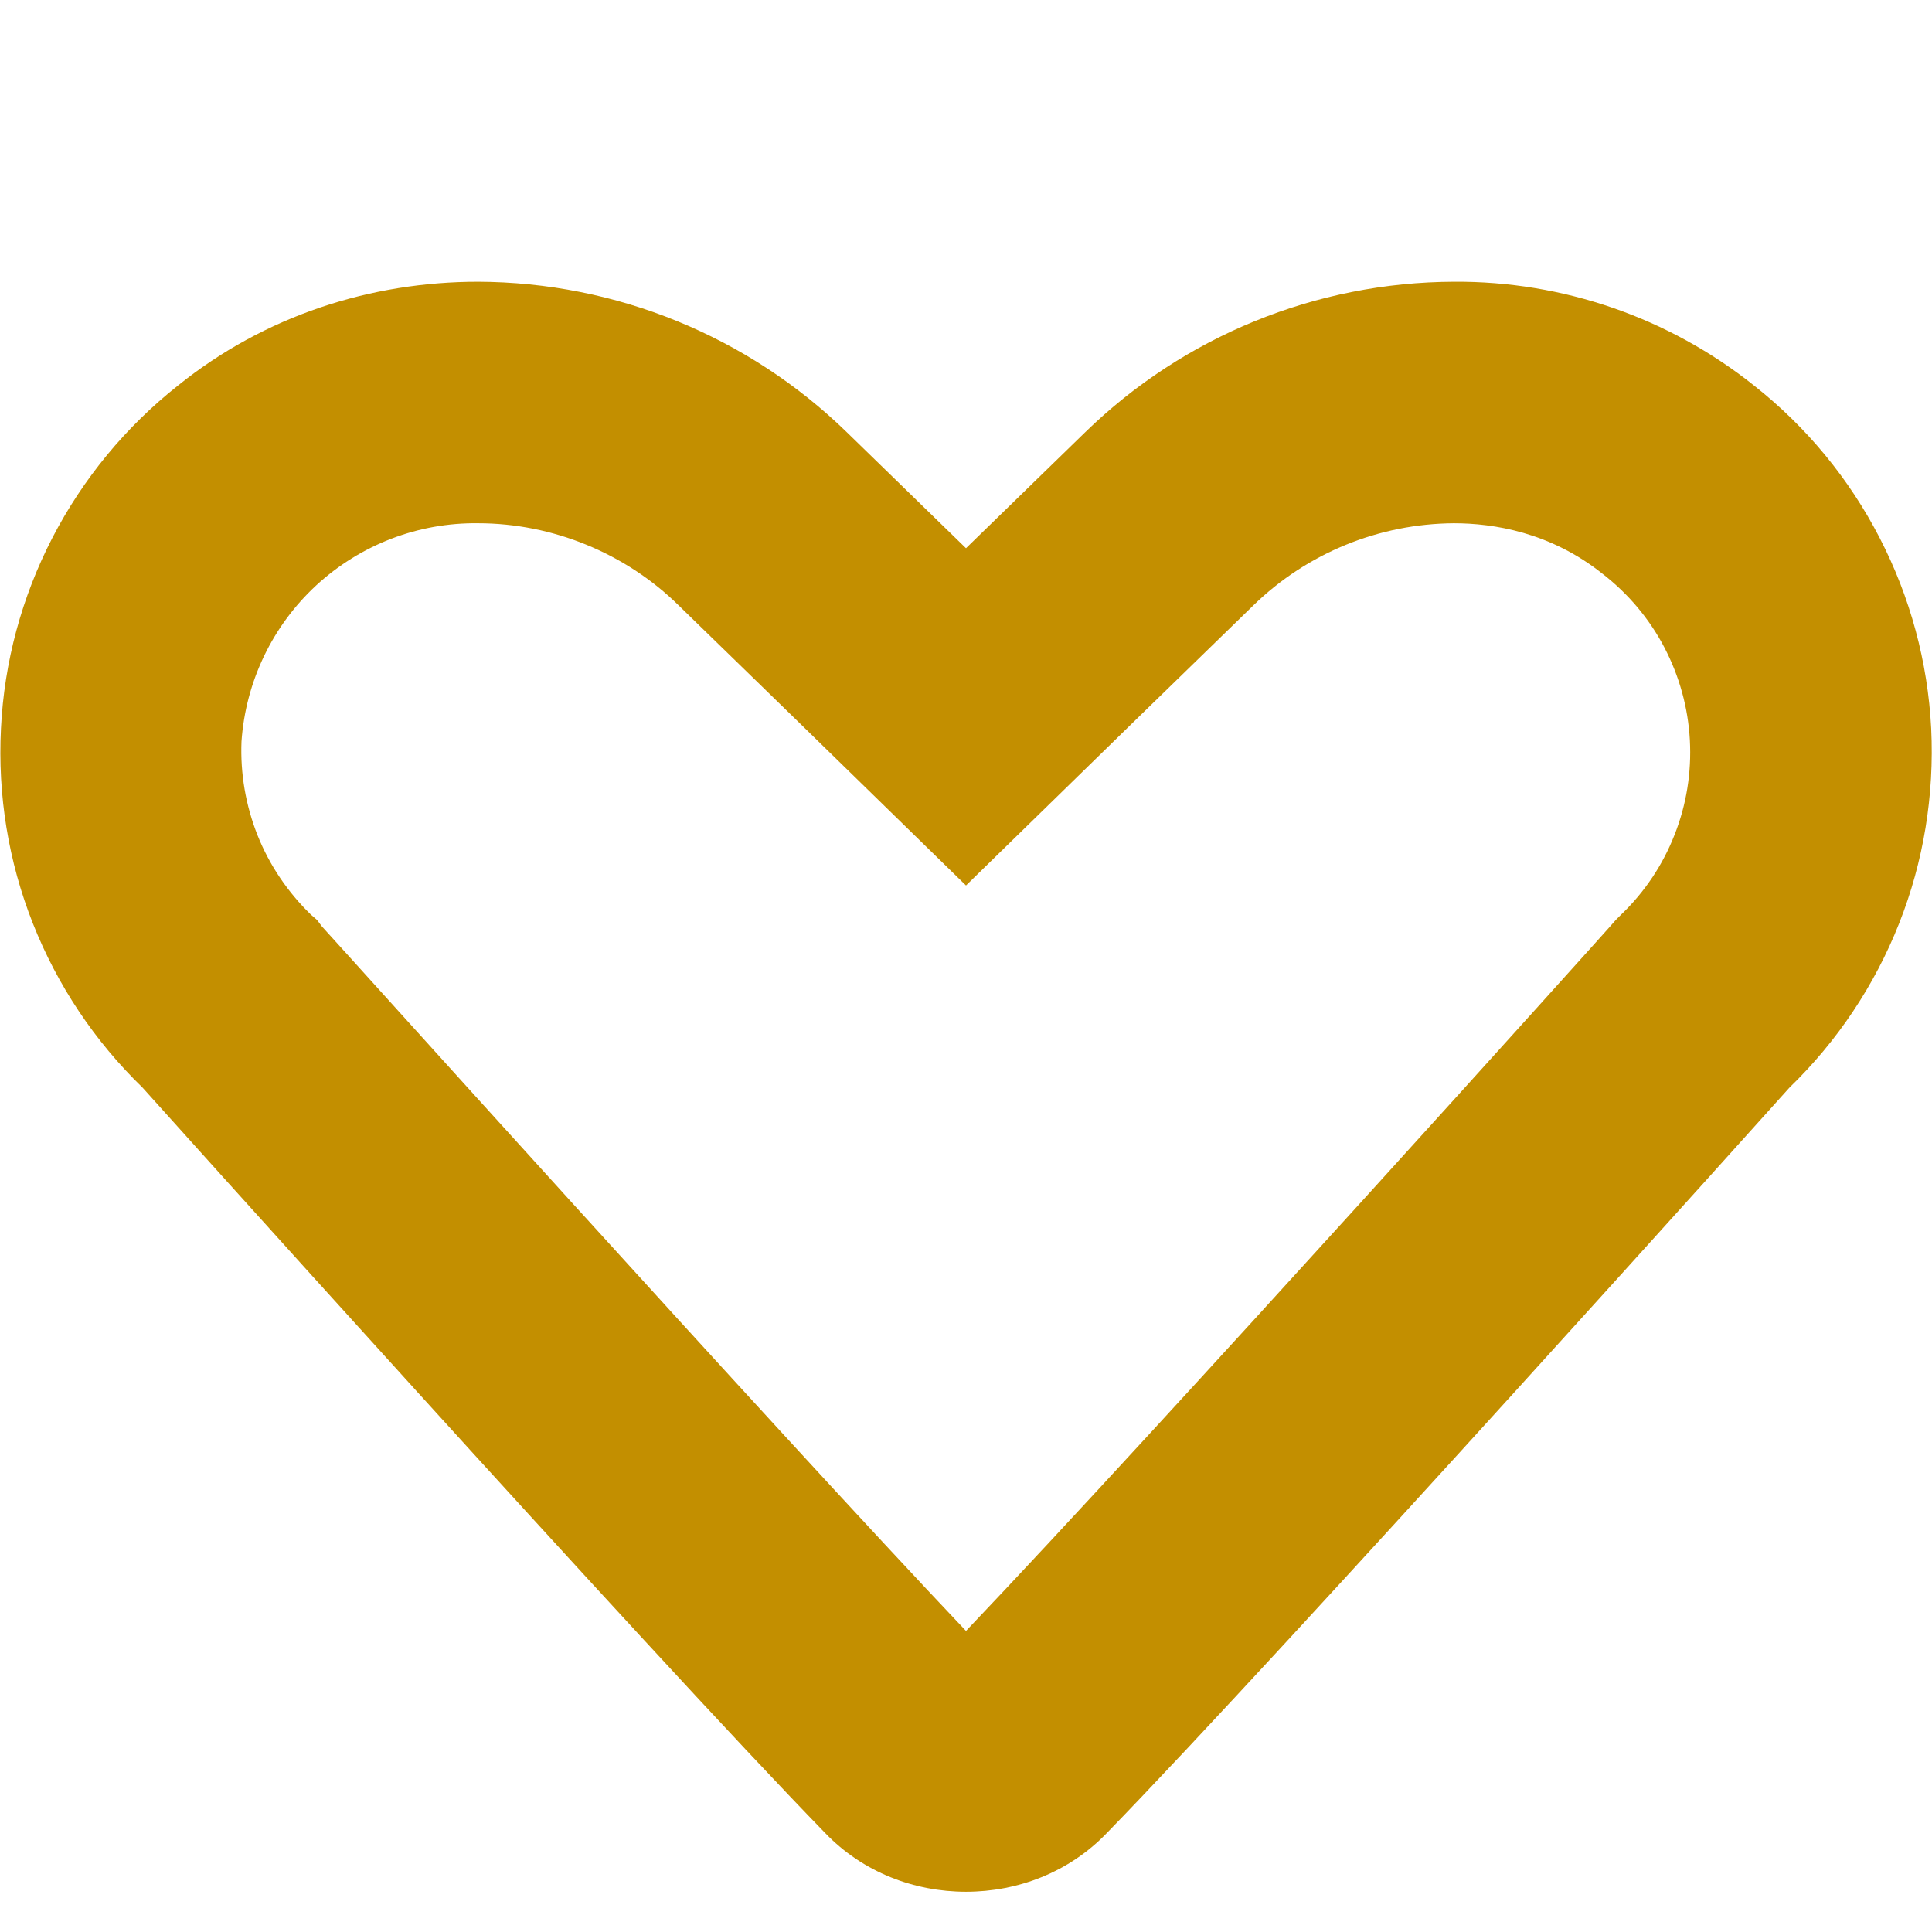 <svg width="12" height="12" viewBox="0 0 12 12" fill="none" xmlns="http://www.w3.org/2000/svg">
<g id="heart-outline">
<path id="Vector" d="M2.97 3.25C3.43 3.25 3.885 3.435 4.215 3.76L4.955 4.48L6 5.5L7.045 4.48L7.785 3.76C8.119 3.435 8.565 3.253 9.03 3.25C9.275 3.25 9.63 3.305 9.955 3.565C10.114 3.688 10.245 3.844 10.338 4.022C10.431 4.2 10.485 4.396 10.496 4.596C10.507 4.797 10.475 4.998 10.401 5.185C10.328 5.372 10.215 5.541 10.07 5.68L10.035 5.715L10 5.755C9.97 5.79 7.205 8.865 6 10.13C4.795 8.86 2.03 5.785 2 5.755L1.97 5.715L1.93 5.68C1.787 5.541 1.674 5.374 1.6 5.189C1.526 5.003 1.492 4.804 1.5 4.605C1.526 4.234 1.692 3.887 1.965 3.635C2.239 3.383 2.598 3.245 2.97 3.25ZM9.03 1.75C8.174 1.753 7.353 2.088 6.74 2.685L6 3.405L5.26 2.685C4.647 2.088 3.826 1.753 2.97 1.75C2.305 1.75 1.645 1.96 1.105 2.395C0.781 2.651 0.515 2.974 0.325 3.341C0.135 3.709 0.026 4.112 0.006 4.525C-0.015 4.938 0.052 5.351 0.204 5.735C0.356 6.12 0.588 6.467 0.885 6.755C0.885 6.755 4.03 10.26 5.125 11.385C5.36 11.63 5.68 11.75 6 11.75C6.32 11.75 6.64 11.63 6.875 11.385C7.97 10.26 11.115 6.755 11.115 6.755C11.412 6.467 11.644 6.12 11.796 5.735C11.948 5.351 12.015 4.938 11.995 4.525C11.974 4.112 11.865 3.709 11.675 3.341C11.486 2.974 11.22 2.651 10.895 2.395C10.366 1.973 9.707 1.745 9.03 1.75Z" fill="#C38F00"/>
</g>
</svg>
